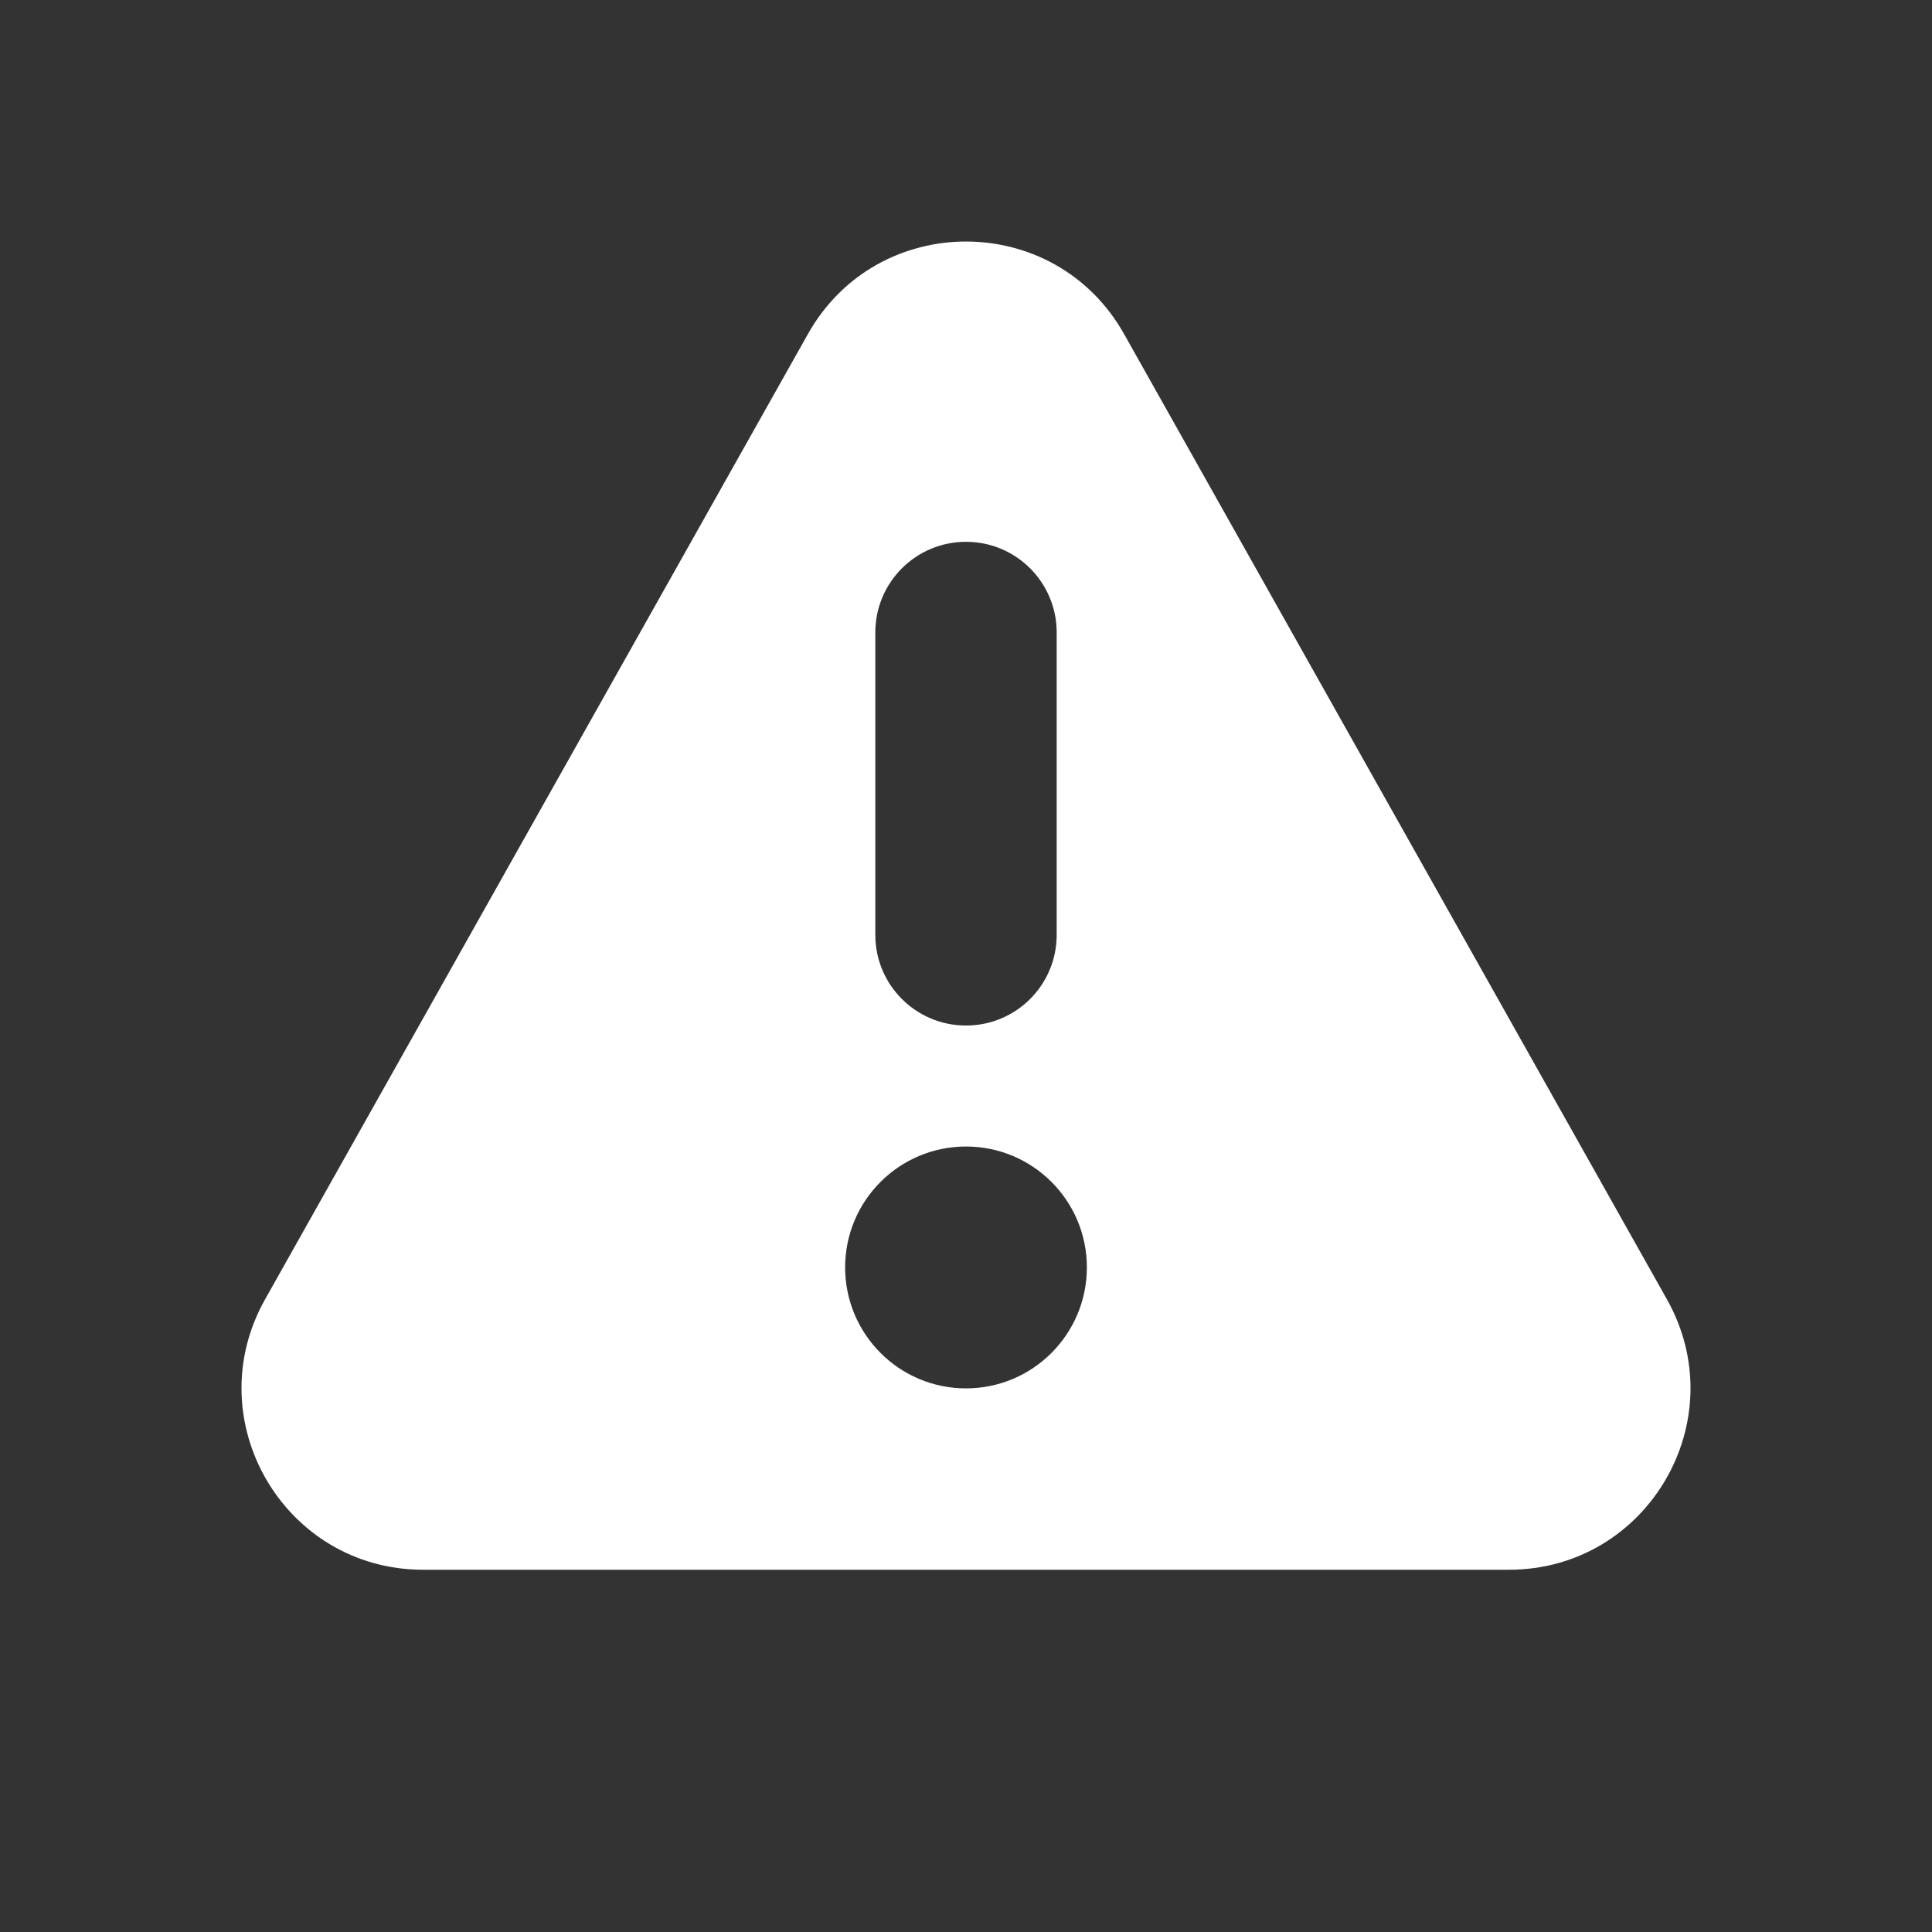 <!-- Copyright 2000-2022 JetBrains s.r.o. and contributors. Use of this source code is governed by the Apache 2.0 license. -->
<svg width="16" height="16" viewBox="0 0 16 16" fill="none" xmlns="http://www.w3.org/2000/svg">
<rect x="0" y="0" width="16" height="16" fill="#333333" stroke="none"/>
<path fill-rule="evenodd" clip-rule="evenodd" d="M9.309 2.766C8.735 1.745 7.265 1.745 6.691 2.766L2.195 10.761C1.632 11.763 2.355 13 3.504 13H12.496C13.645 13 14.368 11.763 13.805 10.761L9.309 2.766ZM8 4.487C8.415 4.487 8.751 4.823 8.751 5.238V7.742C8.751 8.157 8.415 8.493 8 8.493C7.585 8.493 7.249 8.157 7.249 7.742V5.238C7.249 4.823 7.585 4.487 8 4.487ZM9.001 10.496C9.001 11.049 8.553 11.498 8 11.498C7.447 11.498 6.999 11.049 6.999 10.496C6.999 9.943 7.447 9.495 8 9.495C8.553 9.495 9.001 9.943 9.001 10.496Z" fill="white"/>
</svg>
